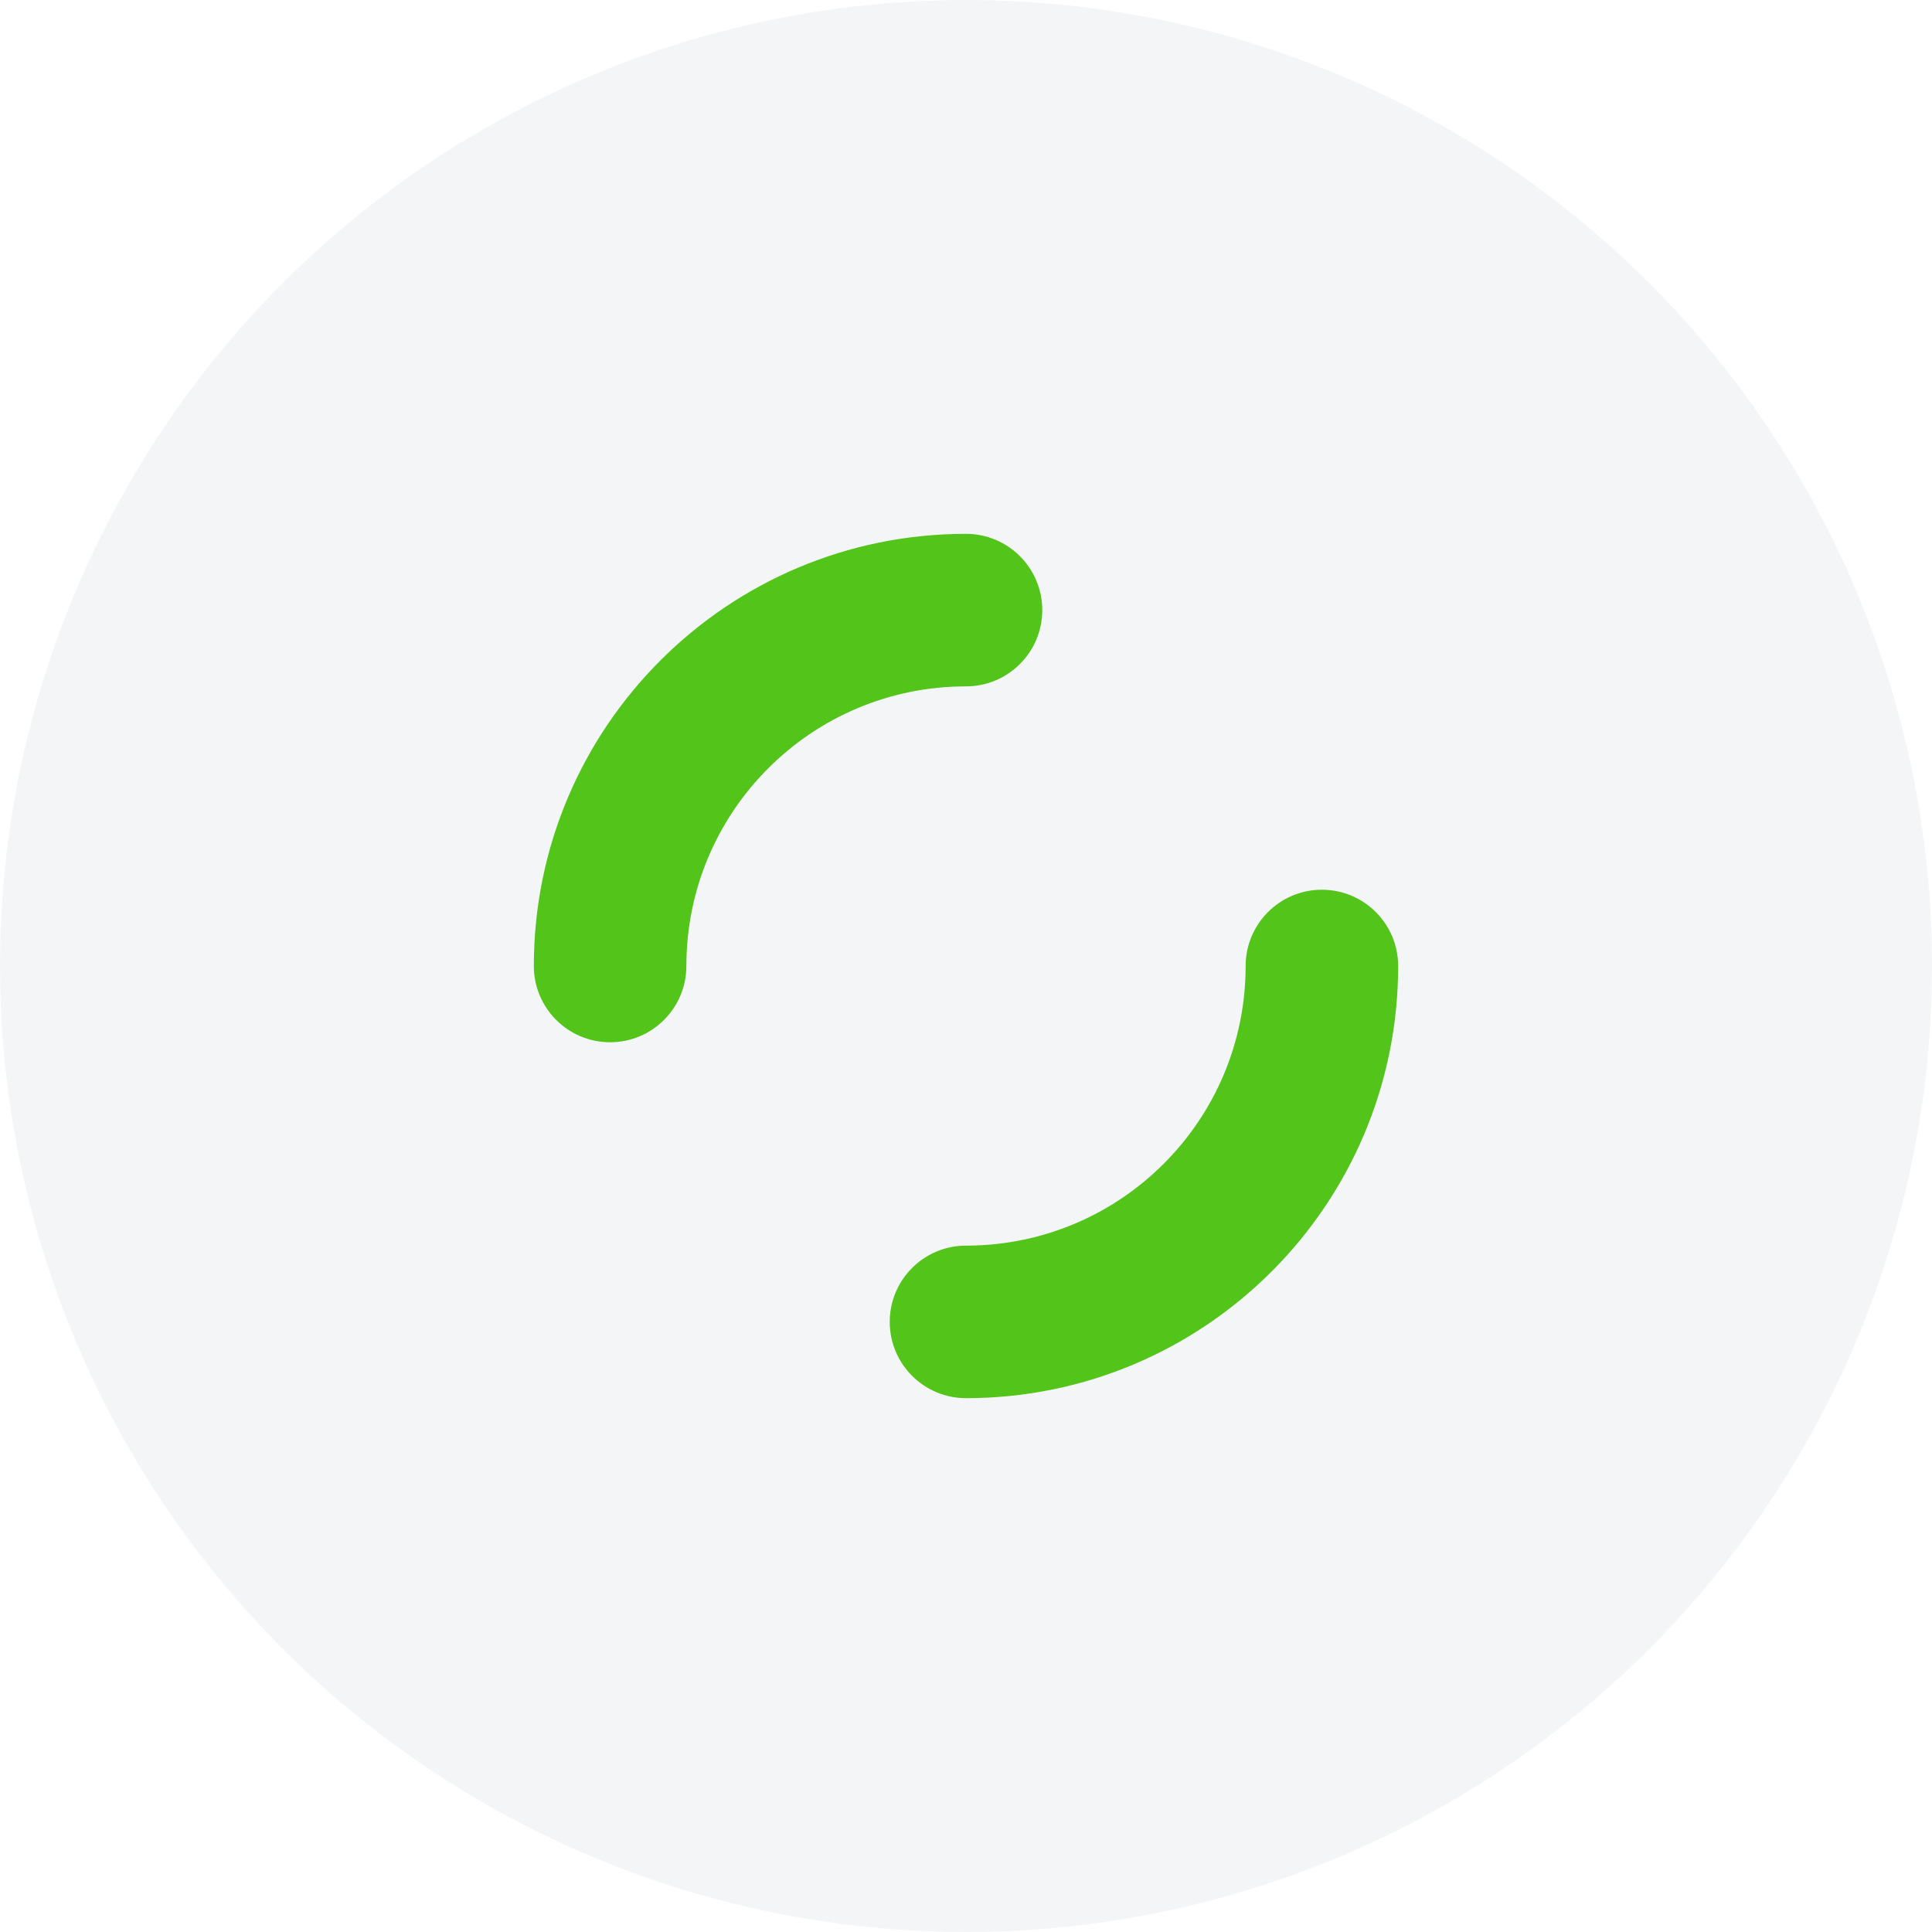 <?xml version="1.0" encoding="UTF-8"?>
<svg width="19px" height="19px" viewBox="0 0 19 19" version="1.1" xmlns="http://www.w3.org/2000/svg" xmlns:xlink="http://www.w3.org/1999/xlink">
    <!-- Generator: Sketch 54.1 (76490) - https://sketchapp.com -->
    <title>正在验证</title>
    <desc>Created with Sketch.</desc>
    <g id="数据治理平台" stroke="none" stroke-width="1" fill="none" fill-rule="evenodd">
        <g id="侵权存证_证书验证3/5" transform="translate(-438, -537)">
            <g id="分组-17" transform="translate(280, 312)">
                <g id="分组-3" transform="translate(158, 187)">
                    <g id="正在验证" transform="translate(0, 38)">
                        <g id="分组-6-copy" fill="#112E54" fill-opacity="0.048">
                            <circle id="椭圆形" cx="9.5" cy="9.5" r="9.5"></circle>
                        </g>
                        <path d="M9.5,5.25 C9.914,5.25 10.25,5.586 10.25,6 C10.25,6.414 9.914,6.75 9.5,6.75 C7.981,6.75 6.75,7.981 6.75,9.5 C6.75,9.914 6.414,10.25 6,10.25 C5.586,10.25 5.25,9.914 5.25,9.5 C5.25,7.153 7.153,5.25 9.5,5.25 Z M9.5,13.75 C9.086,13.75 8.75,13.414 8.75,13 C8.75,12.586 9.086,12.25 9.5,12.25 C11.019,12.25 12.25,11.019 12.25,9.5 C12.25,9.086 12.586,8.75 13,8.75 C13.414,8.75 13.75,9.086 13.75,9.5 C13.75,11.847 11.847,13.75 9.5,13.75 Z" id="形状" fill="#52C41A" fill-rule="nonzero"></path>
                    </g>
                </g>
            </g>
        </g>
    </g>
</svg>
